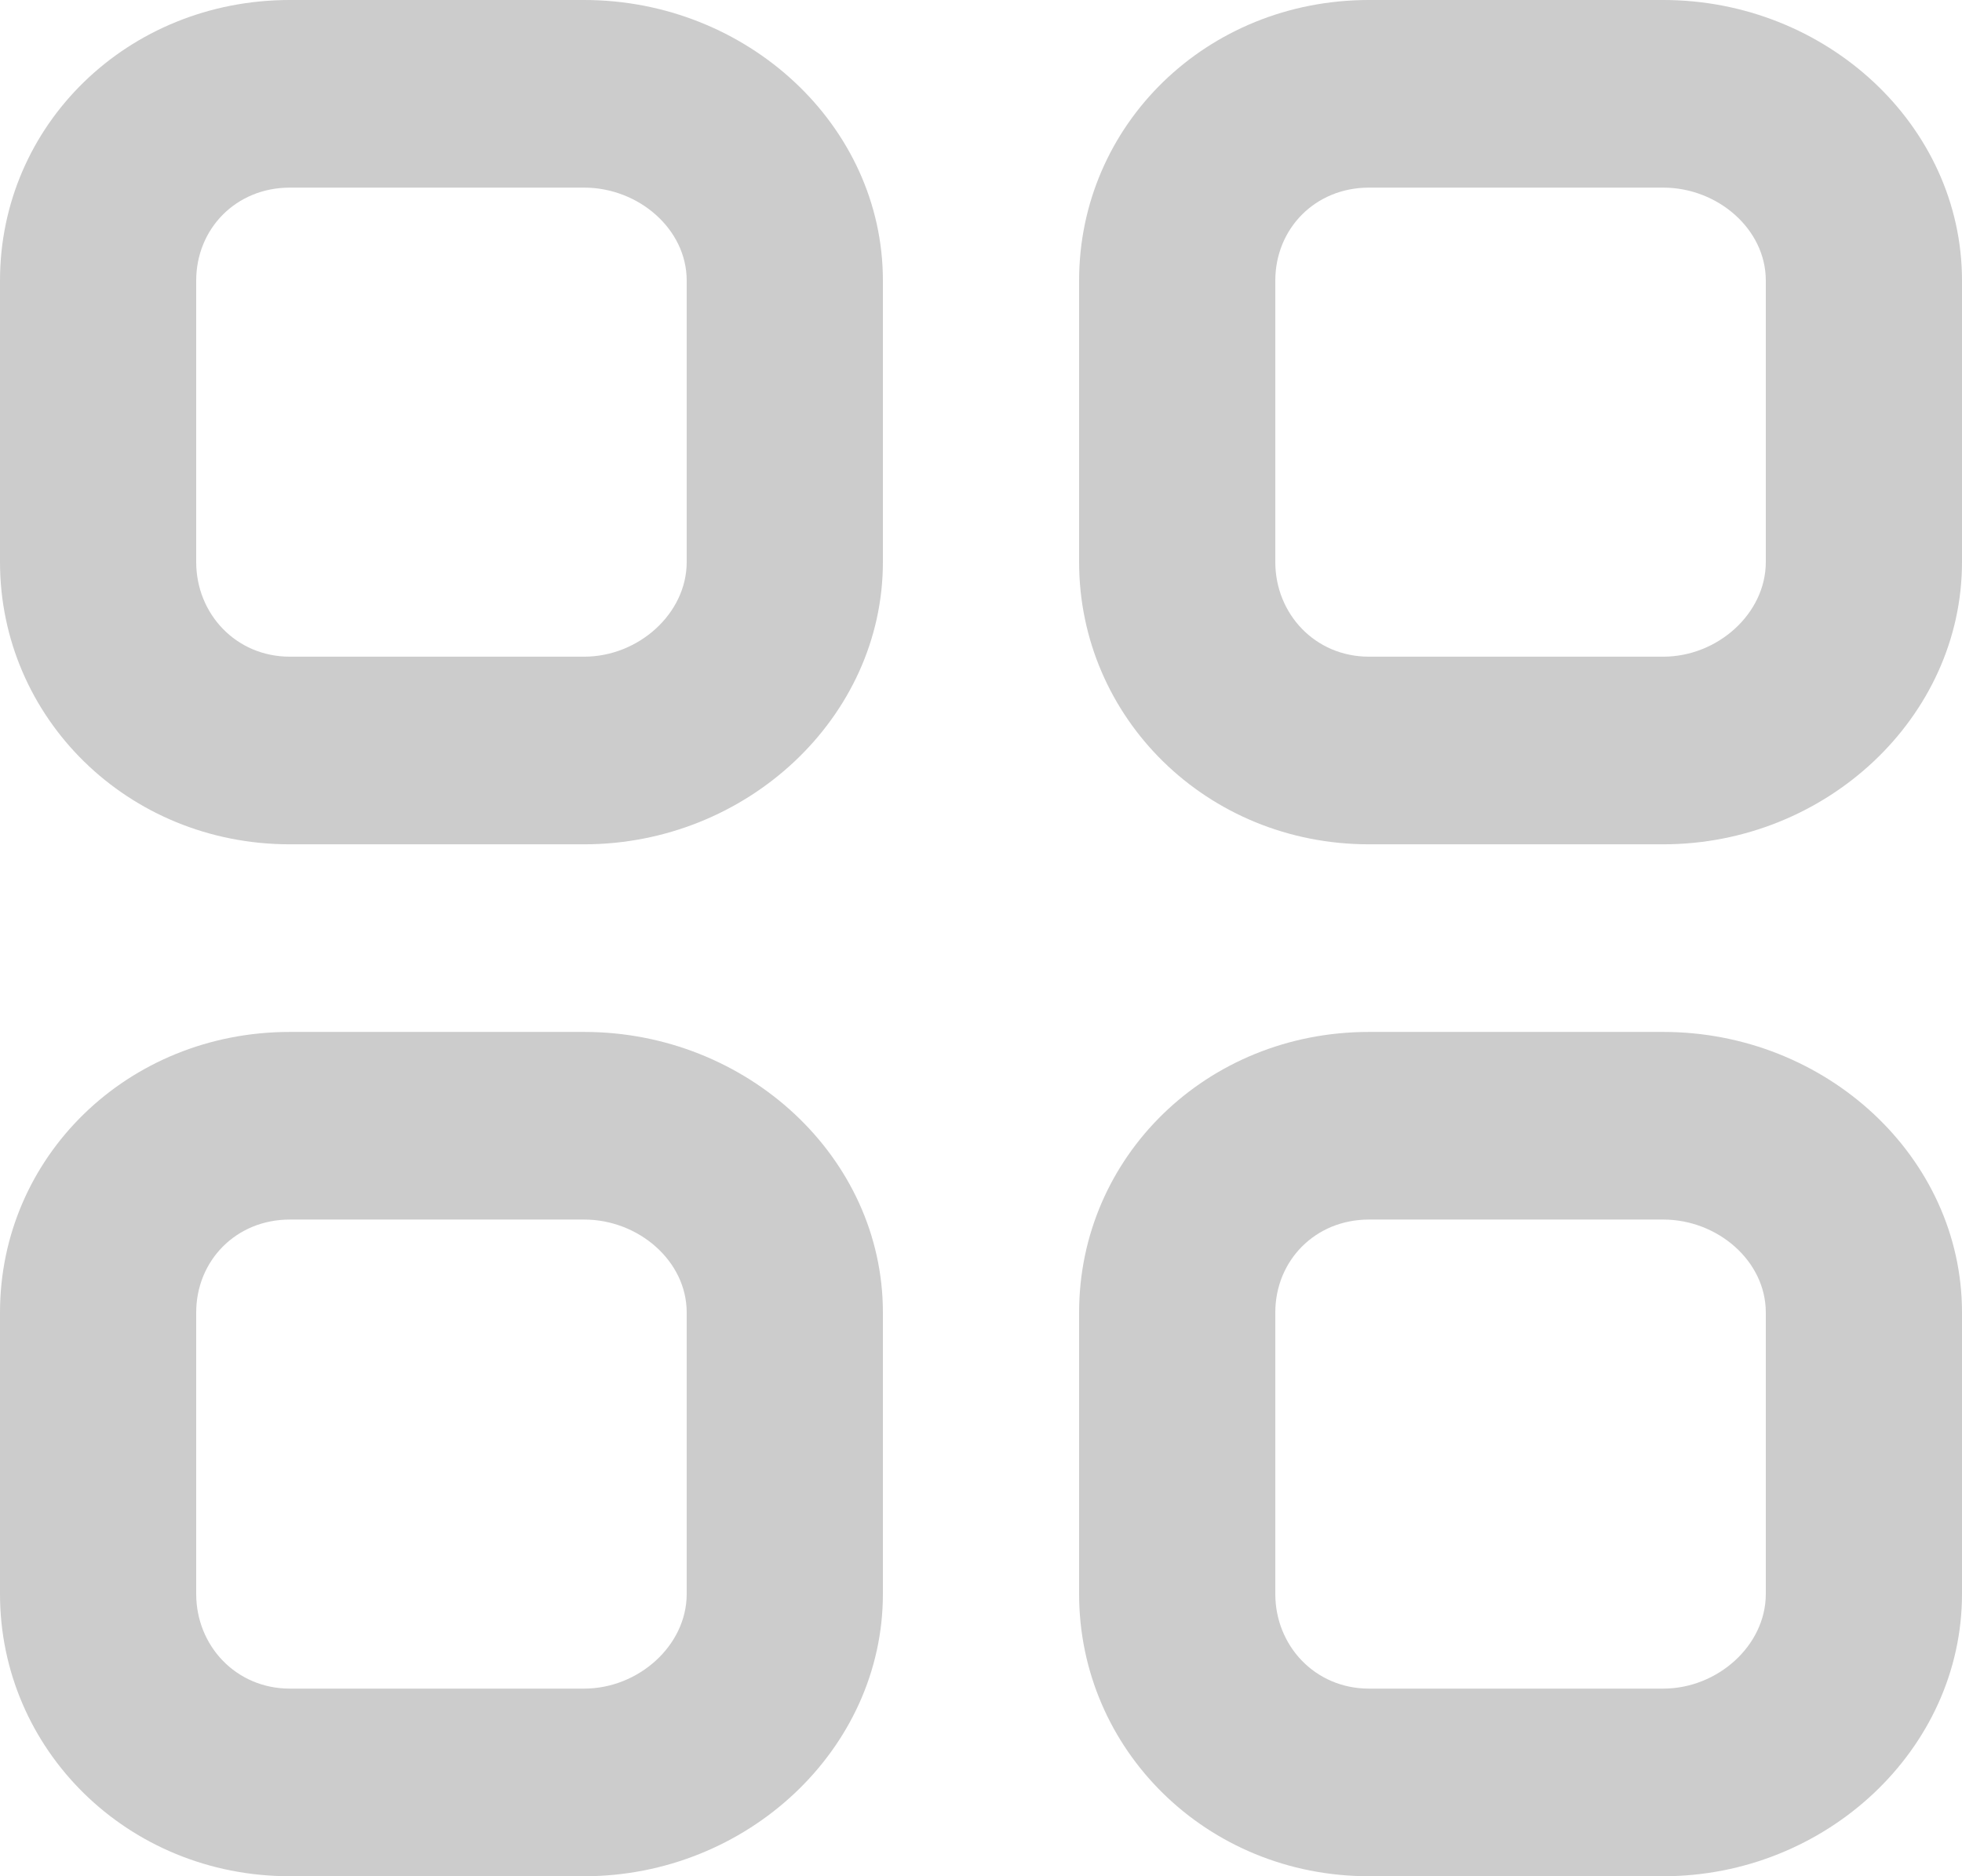 <svg width="23" height="22" viewBox="0 0 23 22" fill="none" xmlns="http://www.w3.org/2000/svg">
<path fill-rule="evenodd" clip-rule="evenodd" d="M20.7 3.29C20.7 2.684 20.133 2.2 19.498 2.2H16.048C15.415 2.2 14.95 2.684 14.95 3.29V6.59C14.95 7.196 15.415 7.7 16.048 7.7H19.498C20.133 7.7 20.7 7.196 20.7 6.59V3.29ZM19.498 9.9H16.048C14.143 9.9 12.65 8.413 12.65 6.59V3.29C12.65 1.467 14.143 0 16.048 0H19.498C21.404 0 23 1.467 23 3.29V6.59C23 8.413 21.404 9.9 19.498 9.9ZM8.05 3.29C8.05 2.684 7.483 2.2 6.848 2.2H3.398C2.765 2.2 2.3 2.684 2.3 3.29V6.59C2.3 7.196 2.765 7.7 3.398 7.7H6.848C7.483 7.7 8.05 7.196 8.05 6.59V3.29ZM6.848 9.9H3.398C1.493 9.9 0 8.413 0 6.59V3.29C0 1.467 1.493 0 3.398 0H6.848C8.754 0 10.35 1.467 10.35 3.29V6.59C10.35 8.413 8.754 9.9 6.848 9.9ZM20.7 15.39C20.7 14.784 20.133 14.3 19.498 14.3H16.048C15.415 14.3 14.95 14.784 14.95 15.39V18.69C14.95 19.296 15.415 19.8 16.048 19.8H19.498C20.133 19.8 20.7 19.296 20.7 18.69V15.39ZM19.498 22H16.048C14.143 22 12.65 20.513 12.65 18.69V15.39C12.65 13.567 14.143 12.1 16.048 12.1H19.498C21.404 12.1 23 13.567 23 15.39V18.69C23 20.513 21.404 22 19.498 22ZM8.05 15.39C8.05 14.784 7.483 14.3 6.848 14.3H3.398C2.765 14.3 2.3 14.784 2.3 15.39V18.69C2.3 19.296 2.765 19.8 3.398 19.8H6.848C7.483 19.8 8.05 19.296 8.05 18.69V15.39ZM6.848 22H3.398C1.493 22 0 20.513 0 18.69V15.39C0 13.567 1.493 12.1 3.398 12.1H6.848C8.754 12.1 10.35 13.567 10.35 15.39V18.69C10.35 20.513 8.754 22 6.848 22Z" fill="#CCCCCC"/>
</svg>
